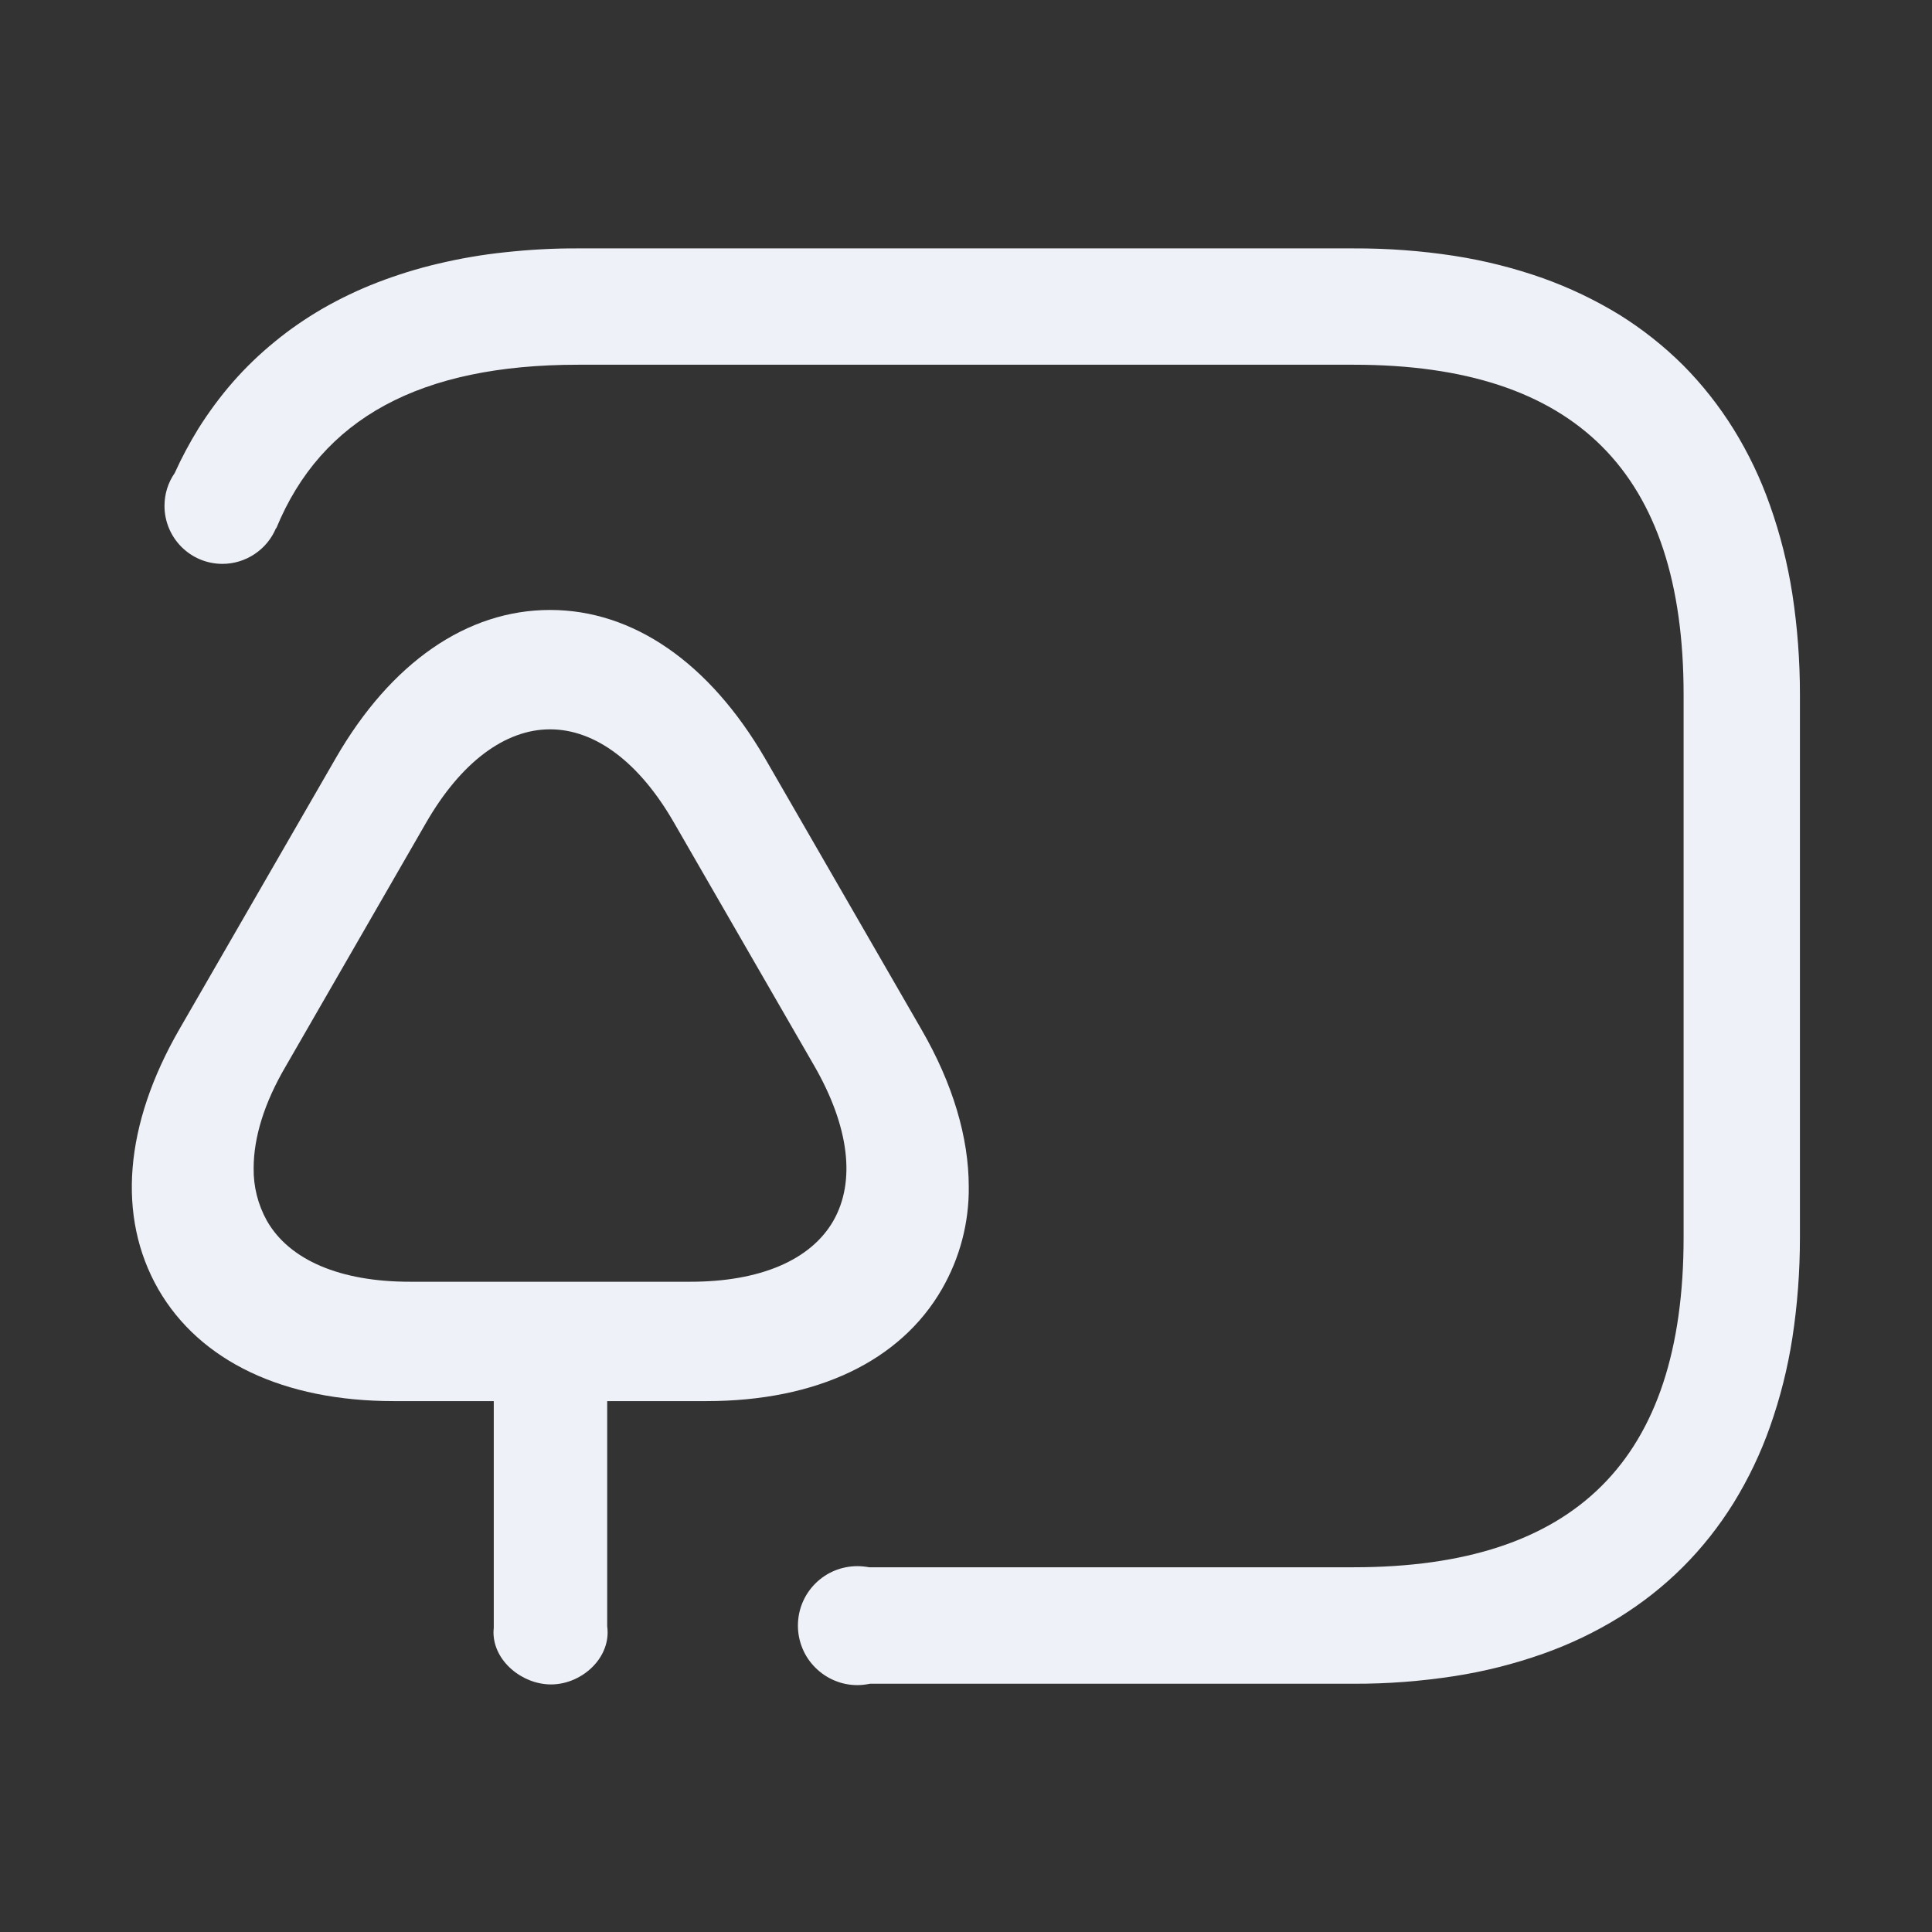 <svg width="14" height="14" viewBox="0 0 14 14" fill="none" xmlns="http://www.w3.org/2000/svg">
    <rect x="0" y="0" width="14" height="14" fill="#333333" stroke="none"/>
    <g clip-path="url(#clip0_523_16663)">
        <path d="M5.908 11.475C5.827 11.556 5.782 11.665 5.782 11.78C5.782 11.836 5.793 11.892 5.815 11.945C5.836 11.997 5.868 12.044 5.908 12.084C5.948 12.124 5.995 12.156 6.048 12.178C6.1 12.2 6.156 12.211 6.213 12.211C6.244 12.211 6.274 12.207 6.305 12.201H9.81C10.054 12.202 10.297 12.183 10.538 12.146C10.757 12.112 10.972 12.058 11.181 11.984C11.374 11.916 11.56 11.827 11.735 11.719C11.902 11.615 12.057 11.493 12.196 11.354C12.335 11.215 12.457 11.06 12.561 10.893C12.669 10.718 12.758 10.532 12.826 10.339C12.9 10.13 12.954 9.915 12.988 9.696C13.025 9.455 13.043 9.212 13.043 8.968V5.032C13.043 4.789 13.025 4.545 12.988 4.304C12.954 4.086 12.9 3.87 12.826 3.662C12.758 3.468 12.669 3.282 12.561 3.108C12.457 2.941 12.335 2.786 12.196 2.646C12.057 2.508 11.902 2.385 11.735 2.281C11.56 2.174 11.374 2.085 11.181 2.016C10.972 1.942 10.757 1.888 10.538 1.854C10.297 1.817 10.054 1.799 9.81 1.8H4.188C4.011 1.799 3.835 1.809 3.66 1.828C3.496 1.845 3.334 1.873 3.174 1.911C3.024 1.946 2.877 1.992 2.734 2.047C2.597 2.1 2.465 2.163 2.338 2.236C2.216 2.307 2.099 2.387 1.99 2.477C1.882 2.565 1.781 2.662 1.689 2.767C1.597 2.872 1.513 2.986 1.438 3.105C1.374 3.209 1.316 3.317 1.266 3.428C1.217 3.498 1.192 3.581 1.192 3.666C1.192 3.777 1.236 3.884 1.315 3.963C1.394 4.042 1.5 4.086 1.612 4.086C1.695 4.086 1.776 4.061 1.845 4.015C1.914 3.969 1.968 3.904 2 3.827L2.002 3.828C2.33 3.031 3.045 2.643 4.188 2.643H9.81C11.418 2.643 12.2 3.425 12.2 5.032V8.968C12.2 10.576 11.418 11.357 9.81 11.357H6.298C6.27 11.352 6.241 11.349 6.213 11.349C6.098 11.349 5.989 11.394 5.908 11.475Z" fill="#EFF1F8" />
        <path fill-rule="evenodd" clip-rule="evenodd" d="M3.578 11.797C3.577 11.808 3.576 11.818 3.576 11.828C3.576 12.037 3.784 12.206 3.993 12.206C4.201 12.206 4.403 12.037 4.403 11.829C4.403 11.814 4.402 11.799 4.4 11.784V10.153H5.119C5.917 10.153 6.524 9.864 6.825 9.342C6.955 9.117 7.023 8.86 7.02 8.6C7.02 8.243 6.905 7.853 6.676 7.458L5.543 5.494C5.14 4.802 4.588 4.42 3.986 4.42C3.383 4.42 2.832 4.802 2.433 5.494L1.3 7.458C0.901 8.15 0.846 8.816 1.147 9.342C1.448 9.864 2.055 10.153 2.853 10.153H3.578V11.797ZM2.071 7.726L3.087 5.963C3.339 5.525 3.659 5.285 3.986 5.285C4.314 5.285 4.634 5.525 4.885 5.963L5.902 7.726C6.153 8.164 6.202 8.56 6.039 8.846C5.875 9.132 5.506 9.288 5.003 9.288H2.969C2.467 9.288 2.097 9.132 1.934 8.846C1.869 8.729 1.836 8.598 1.838 8.465C1.838 8.244 1.914 7.993 2.071 7.726Z" fill="#EFF1F8" />
    </g>
    <defs>
        <clipPath id="clip0_523_16663">
            <rect width="14" height="14" fill="white" />
        </clipPath>
    </defs>
</svg>
    